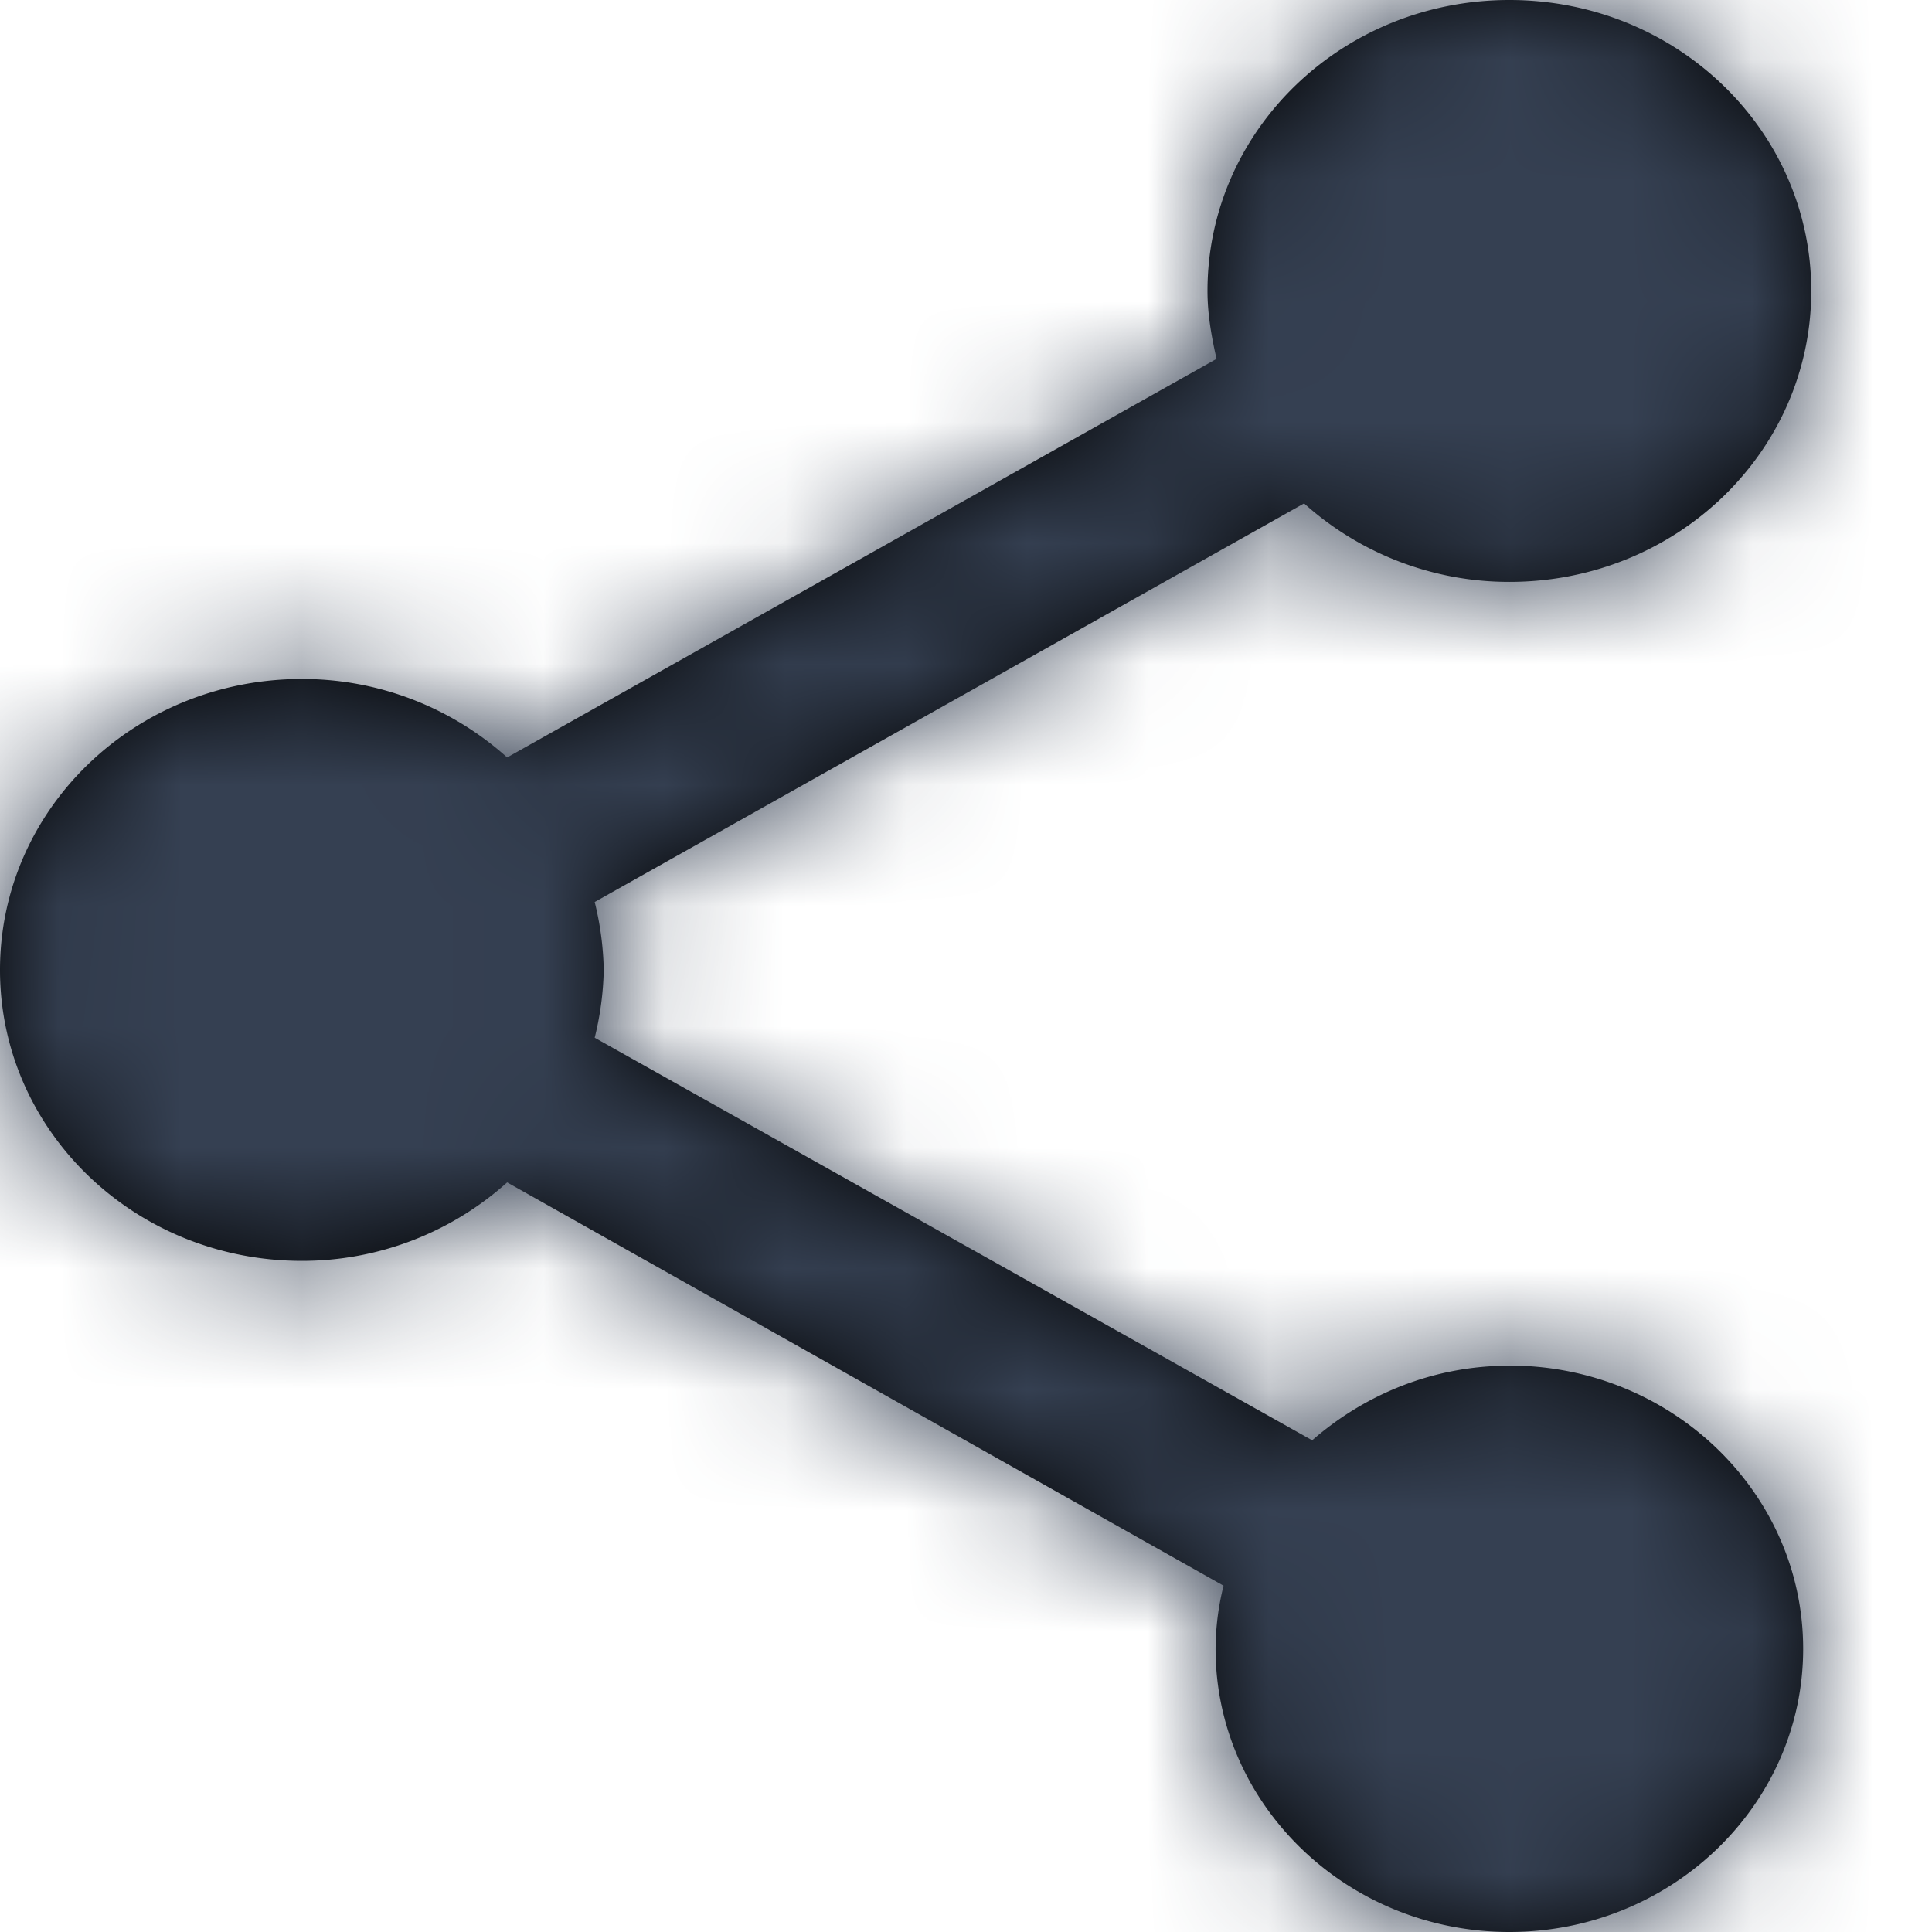 <svg xmlns="http://www.w3.org/2000/svg" xmlns:xlink="http://www.w3.org/1999/xlink" width="16" height="16" viewBox="0 0 16 16">
    <defs>
        <path id="a" d="M12.5 11.31c-.633 0-1.2.24-1.633.618L4.925 8.594A2.54 2.54 0 0 0 5 8.032a2.54 2.54 0 0 0-.075-.562L10.8 4.169a2.54 2.54 0 0 0 1.7.65c1.383 0 2.5-1.076 2.5-2.41C15 1.077 13.883 0 12.5 0S10 1.076 10 2.41c0 .192.033.377.075.562L4.2 6.273a2.54 2.54 0 0 0-1.7-.65c-1.383 0-2.5 1.076-2.5 2.41 0 1.332 1.117 2.409 2.5 2.409a2.54 2.54 0 0 0 1.7-.65l5.933 3.34a2.188 2.188 0 0 0-.066.523c0 1.293 1.091 2.345 2.433 2.345 1.342 0 2.433-1.052 2.433-2.345 0-1.294-1.091-2.346-2.433-2.346z"/>
    </defs>
    <g fill="none" fill-rule="evenodd">
        <mask id="b" fill="#fff">
            <use xlink:href="#a"/>
        </mask>
        <use fill="#000" fill-rule="nonzero" xlink:href="#a"/>
        <g fill="#354052" mask="url(#b)">
            <path d="M-3-2h22v21H-3z"/>
        </g>
    </g>
</svg>
